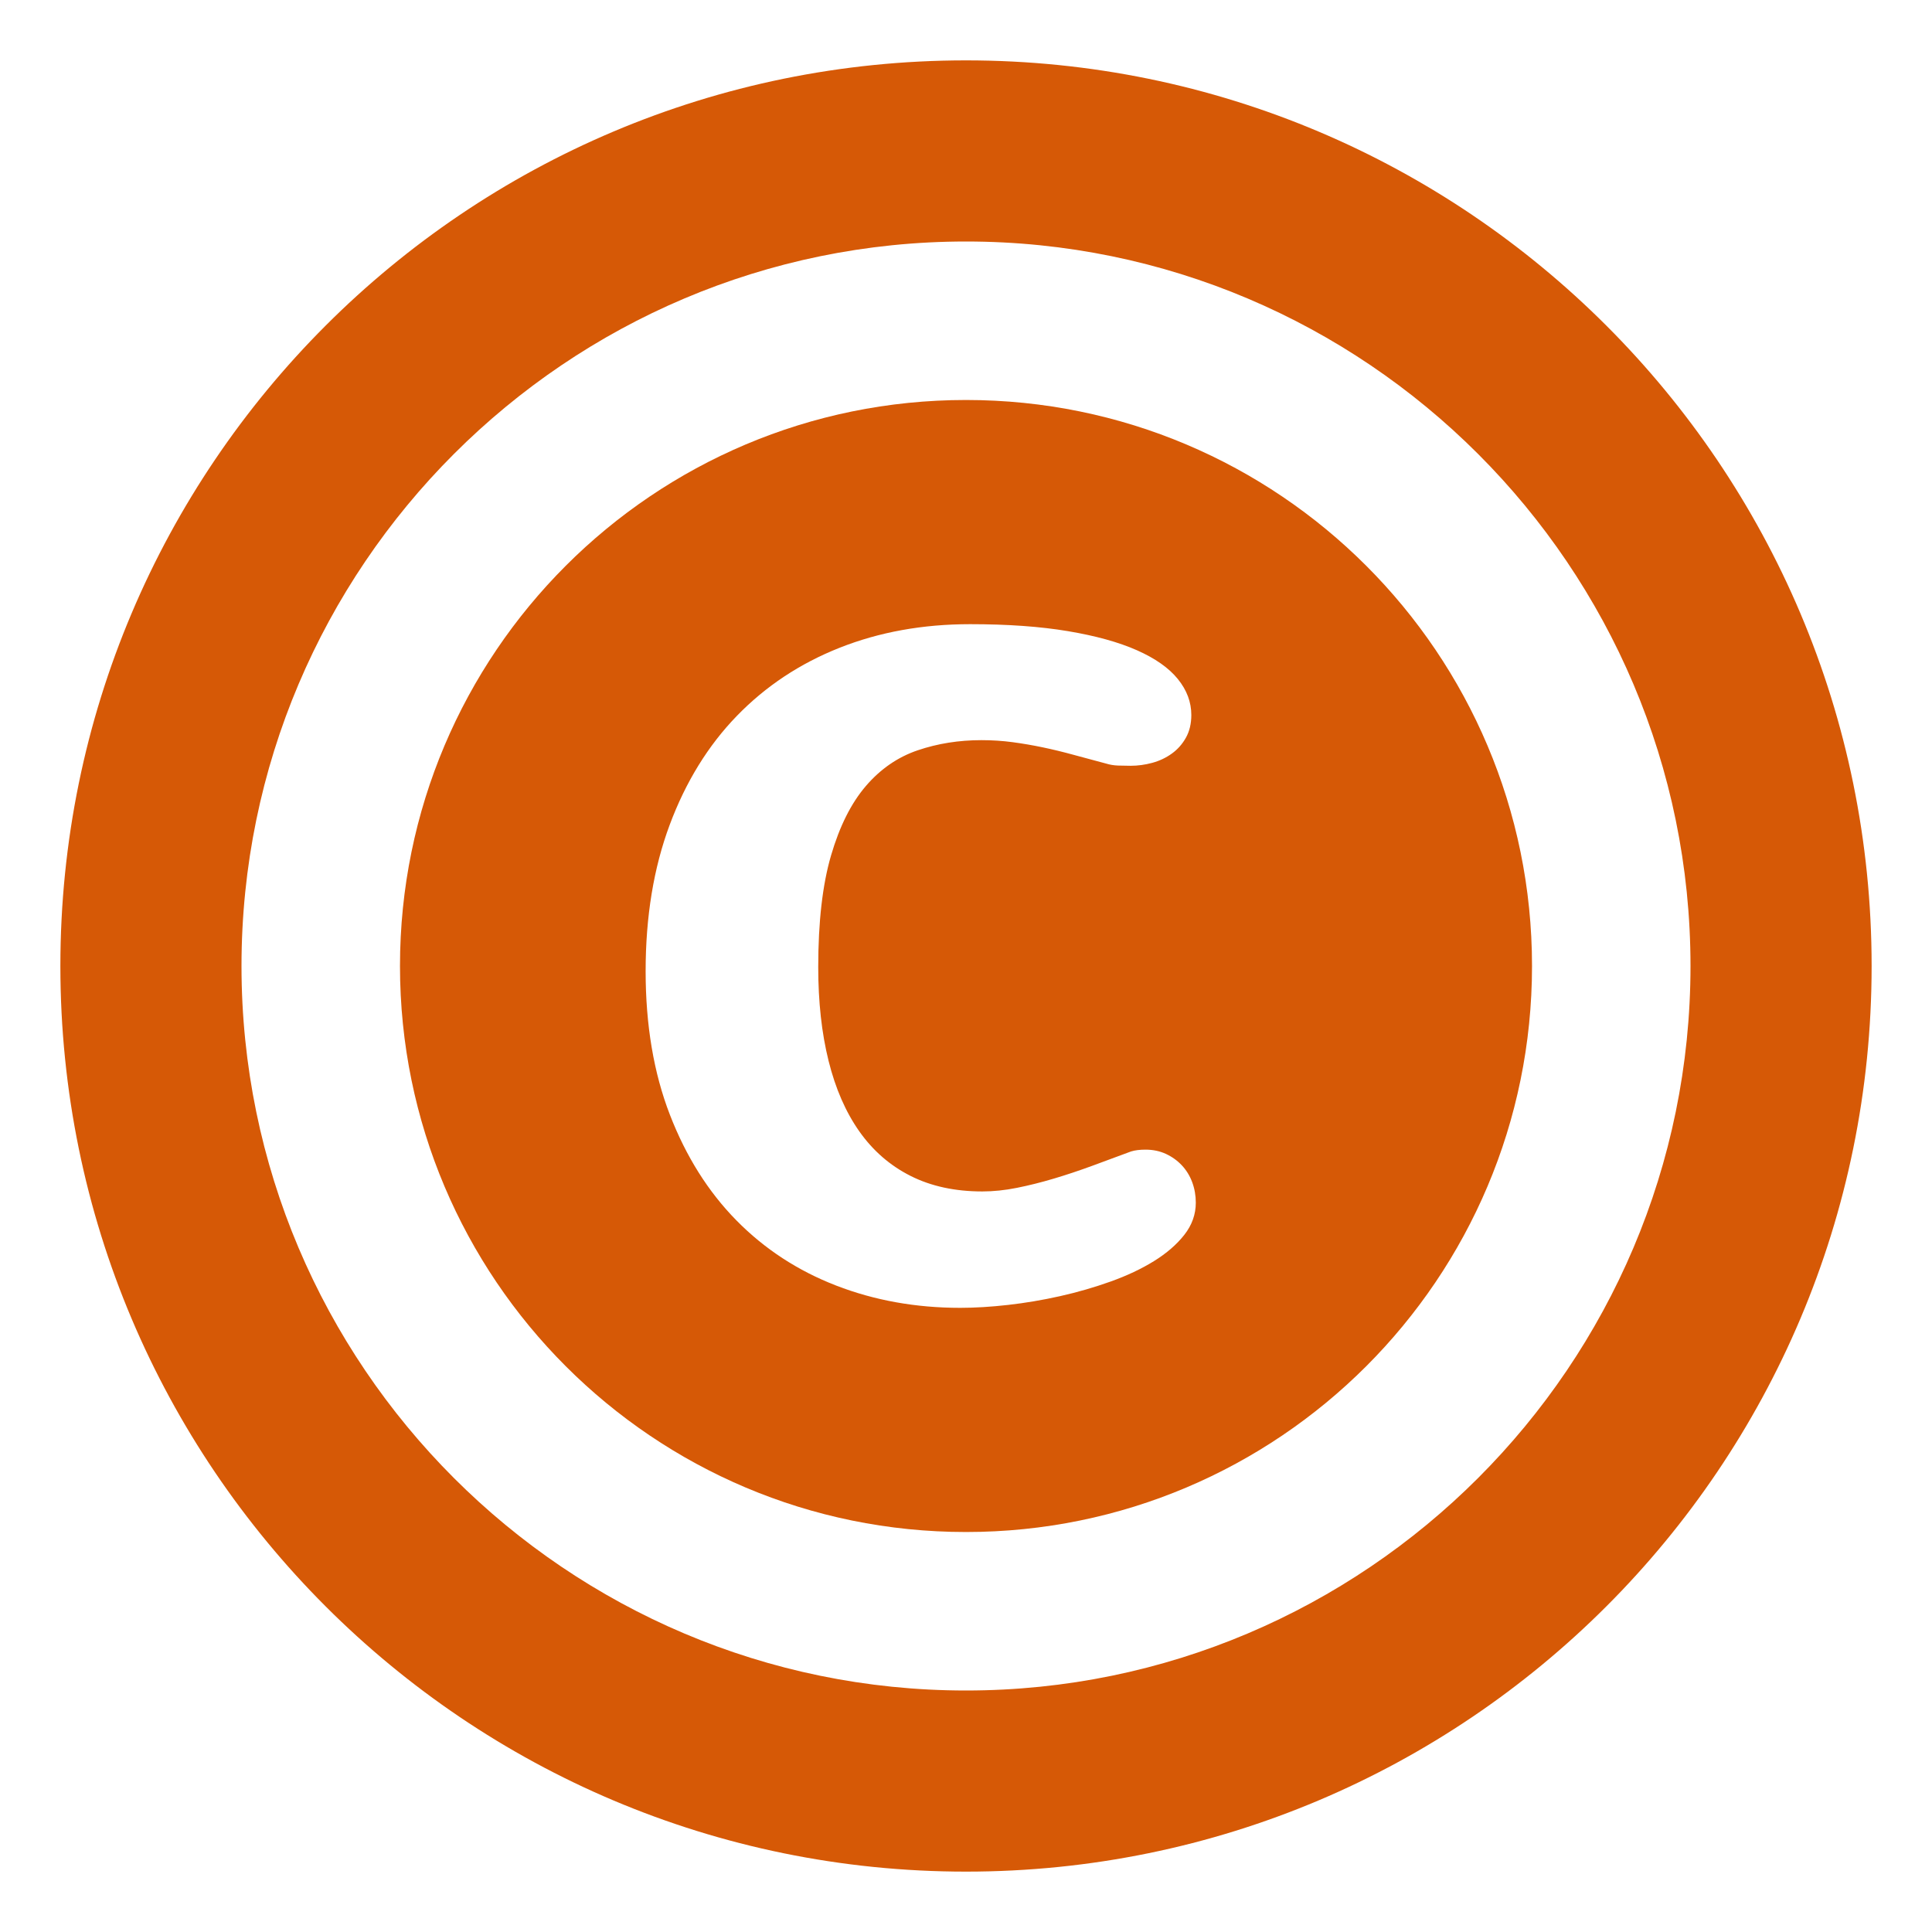 <?xml version="1.0" encoding="utf-8"?>
<!-- Generator: Adobe Illustrator 15.0.2, SVG Export Plug-In . SVG Version: 6.00 Build 0)  -->
<!DOCTYPE svg PUBLIC "-//W3C//DTD SVG 1.1//EN" "http://www.w3.org/Graphics/SVG/1.1/DTD/svg11.dtd">
<svg version="1.1" id="Layer_1" xmlns="http://www.w3.org/2000/svg" xmlns:xlink="http://www.w3.org/1999/xlink"
	 width="100%" height="100%" viewBox="0 0 256 256" xml:space="preserve">
	<path fill="#D65906" d="M128,32c52.935,0,96,43.065,96,96s-43.065,96-96,96s-96-43.065-96-96S75.065,32,128,32 M128,8
		C61.726,8,8,61.726,8,128s53.726,120,120,120s120-53.726,120-120S194.274,8,128,8L128,8z"/>
<path fill="#D65906" d="M128,53c-41.422,0-75,33.579-75,75s33.578,75,75,75c41.421,0,75-33.579,75-75S169.421,53,128,53z
	 M156.932,163.617c-1.012,1.29-2.353,2.451-4.02,3.483c-1.668,1.032-3.584,1.936-5.748,2.71s-4.398,1.42-6.7,1.936
	c-2.304,0.517-4.597,0.903-6.88,1.162c-2.283,0.258-4.397,0.387-6.343,0.387c-5.876,0-11.355-0.982-16.438-2.948
	c-5.083-1.966-9.491-4.845-13.222-8.636c-3.732-3.793-6.671-8.458-8.815-13.997s-3.216-11.882-3.216-19.028
	c0-7.227,1.062-13.688,3.187-19.388c2.124-5.697,5.092-10.512,8.904-14.442c3.812-3.932,8.348-6.939,13.609-9.023
	c5.261-2.084,11.028-3.127,17.302-3.127c4.964,0,9.28,0.308,12.954,0.924c3.672,0.615,6.721,1.459,9.143,2.531
	s4.229,2.342,5.42,3.811c1.191,1.47,1.787,3.059,1.787,4.766c0,1.151-0.238,2.154-0.715,3.008s-1.102,1.559-1.877,2.113
	c-0.773,0.557-1.637,0.964-2.59,1.222c-0.953,0.259-1.906,0.388-2.859,0.388c-0.557,0-1.111-0.011-1.668-0.03
	c-0.557-0.021-1.093-0.109-1.607-0.269c-1.51-0.396-2.949-0.783-4.318-1.161c-1.37-0.377-2.72-0.704-4.05-0.982
	c-1.331-0.278-2.661-0.507-3.991-0.685c-1.33-0.179-2.709-0.269-4.139-0.269c-2.979,0-5.787,0.446-8.428,1.341
	c-2.641,0.893-4.935,2.471-6.879,4.734c-1.945,2.264-3.484,5.33-4.616,9.202c-1.132,3.871-1.698,8.805-1.698,14.8
	c0,4.606,0.456,8.746,1.37,12.419c0.913,3.673,2.272,6.789,4.08,9.351s4.07,4.526,6.79,5.896c2.719,1.369,5.887,2.055,9.5,2.055
	c1.469,0,2.998-0.158,4.586-0.477c1.587-0.318,3.217-0.725,4.884-1.222c1.667-0.495,3.364-1.062,5.092-1.696
	c1.728-0.636,3.444-1.271,5.151-1.906c0.517-0.159,1.152-0.238,1.906-0.238c0.992,0,1.896,0.188,2.711,0.565
	c0.812,0.377,1.518,0.884,2.114,1.52c0.595,0.635,1.052,1.379,1.37,2.233c0.317,0.854,0.476,1.757,0.476,2.71
	C158.45,160.907,157.943,162.326,156.932,163.617z"/>
</svg>
